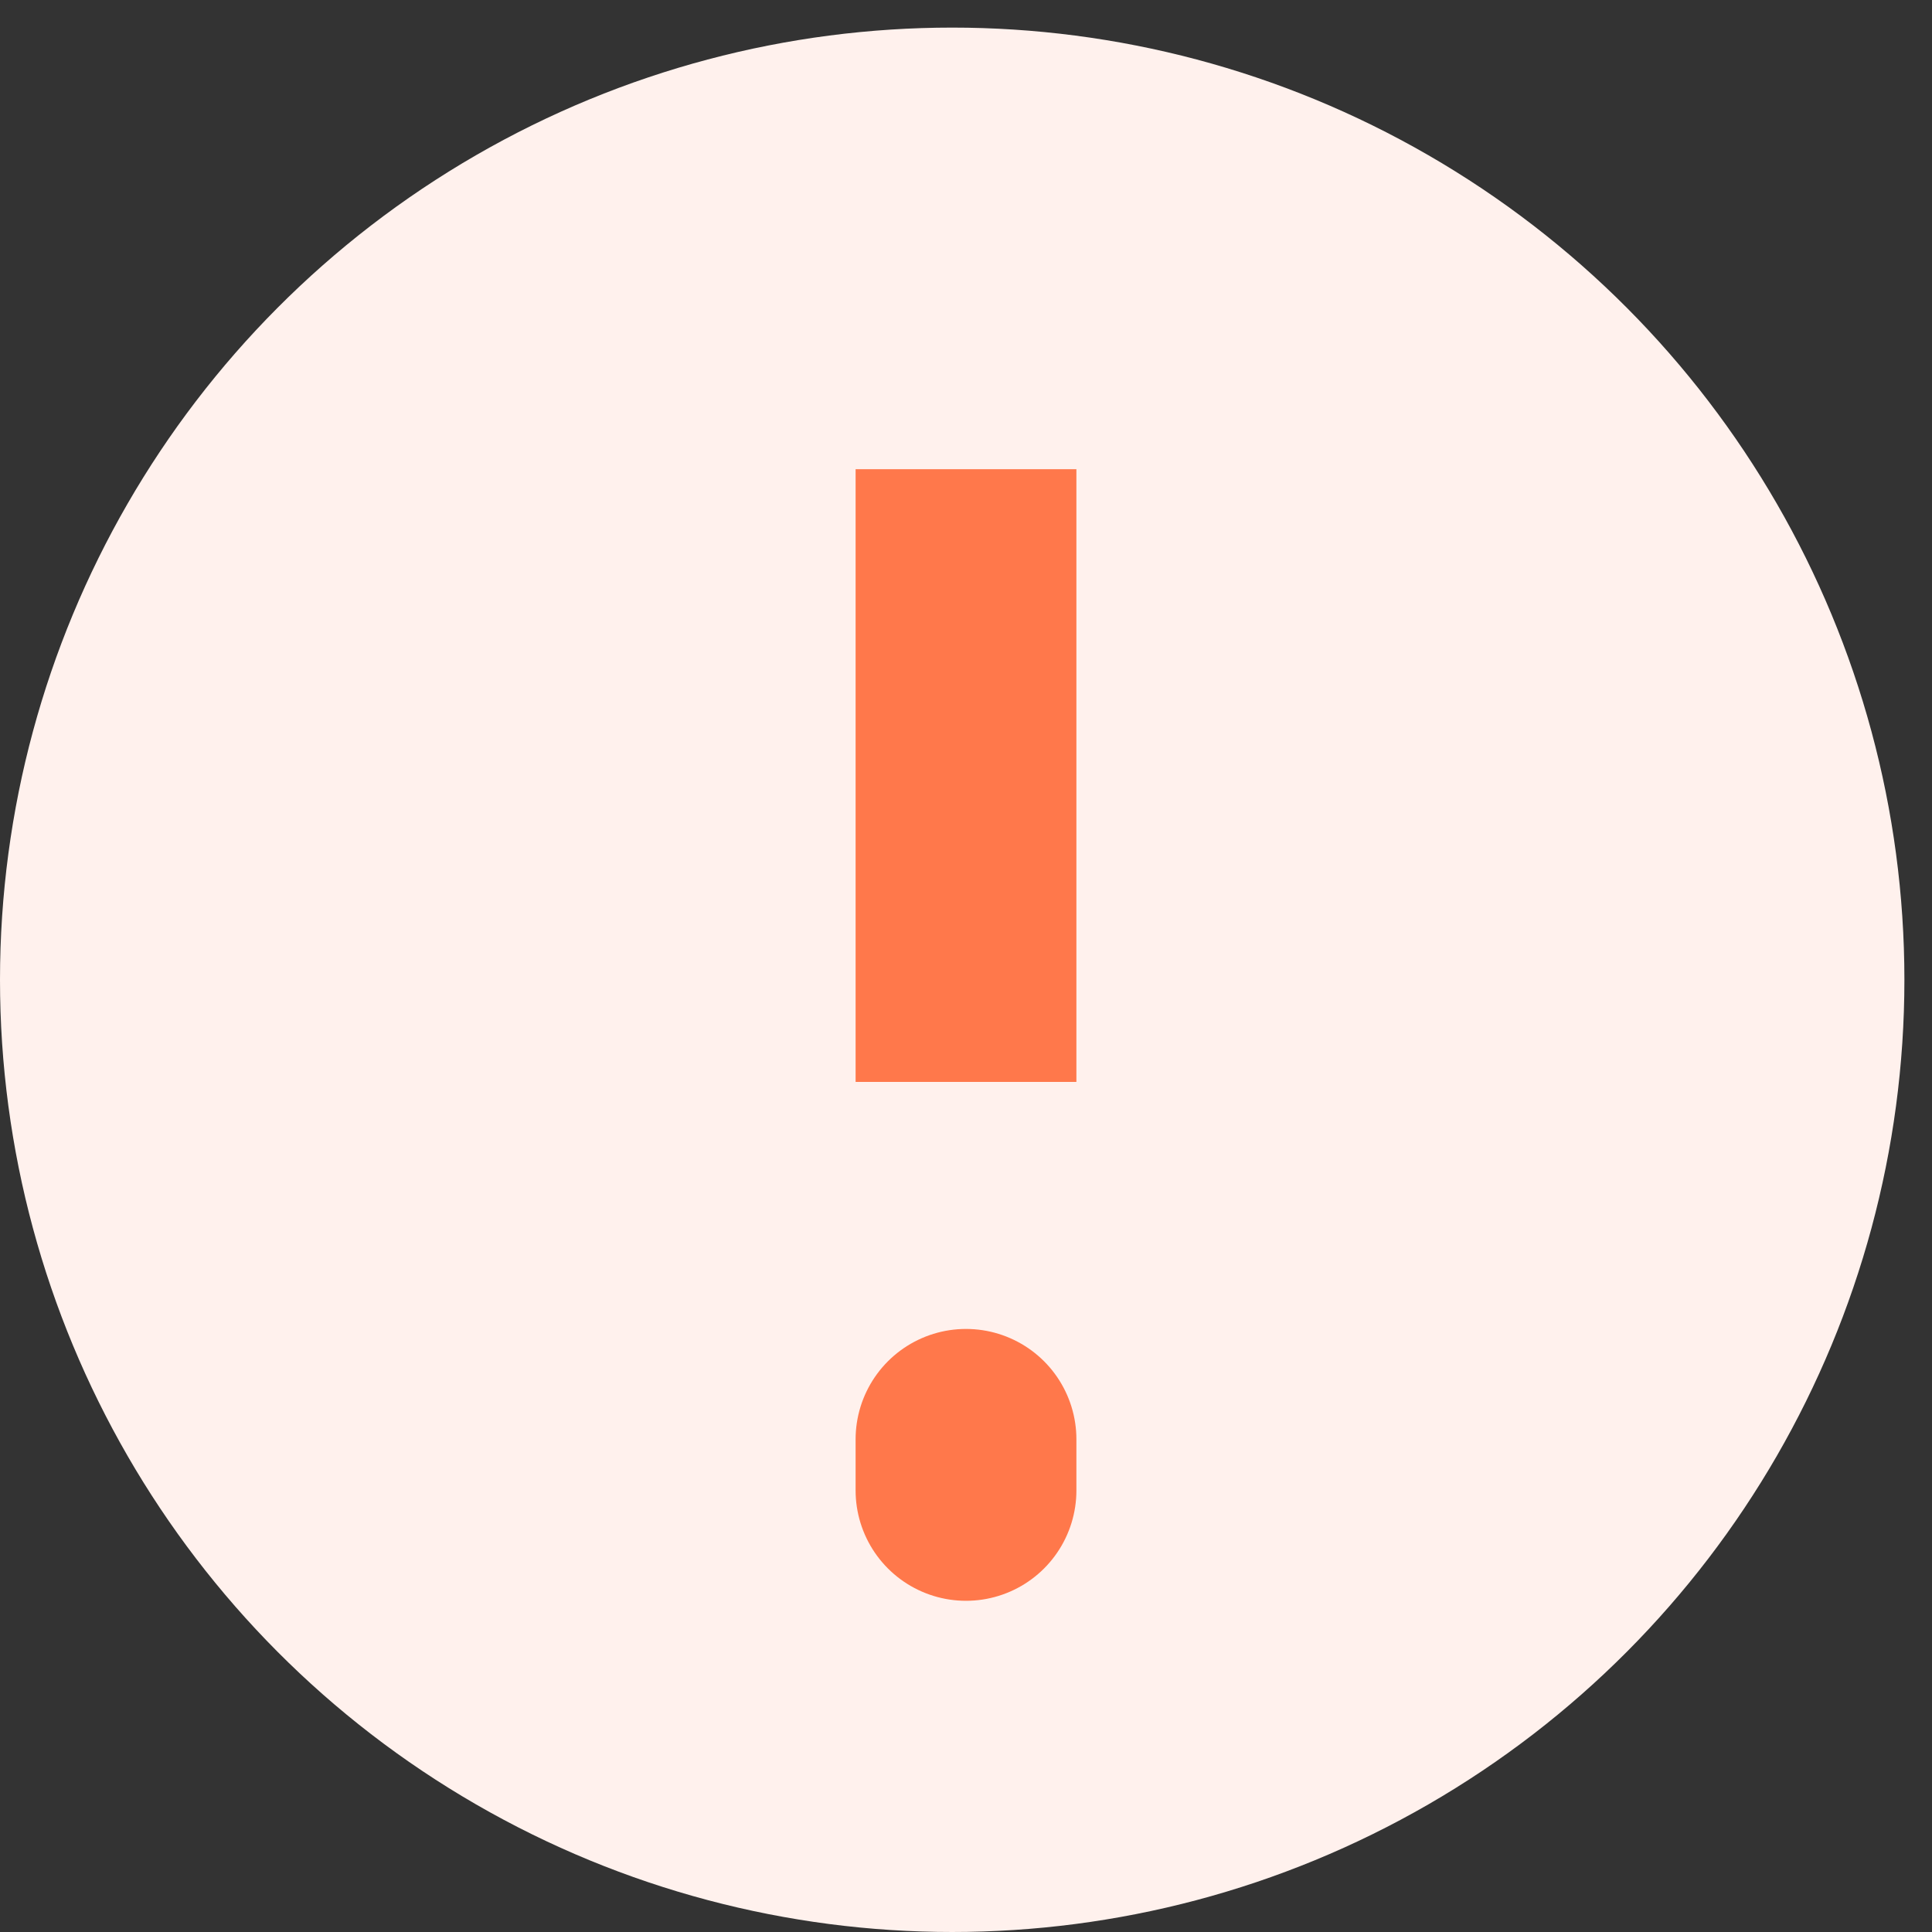 <svg width="70" height="70" fill="none" xmlns="http://www.w3.org/2000/svg"><rect width="100%" height="100%" fill="#333333" stroke="none"/><circle cx="34.5" cy="35.5" r="34.5" fill="#FFF1ED"/><path d="M35 52.15V54m0-37v22.2V17Z" stroke="#FF784B" stroke-width="8" stroke-linecap="round"/></svg>